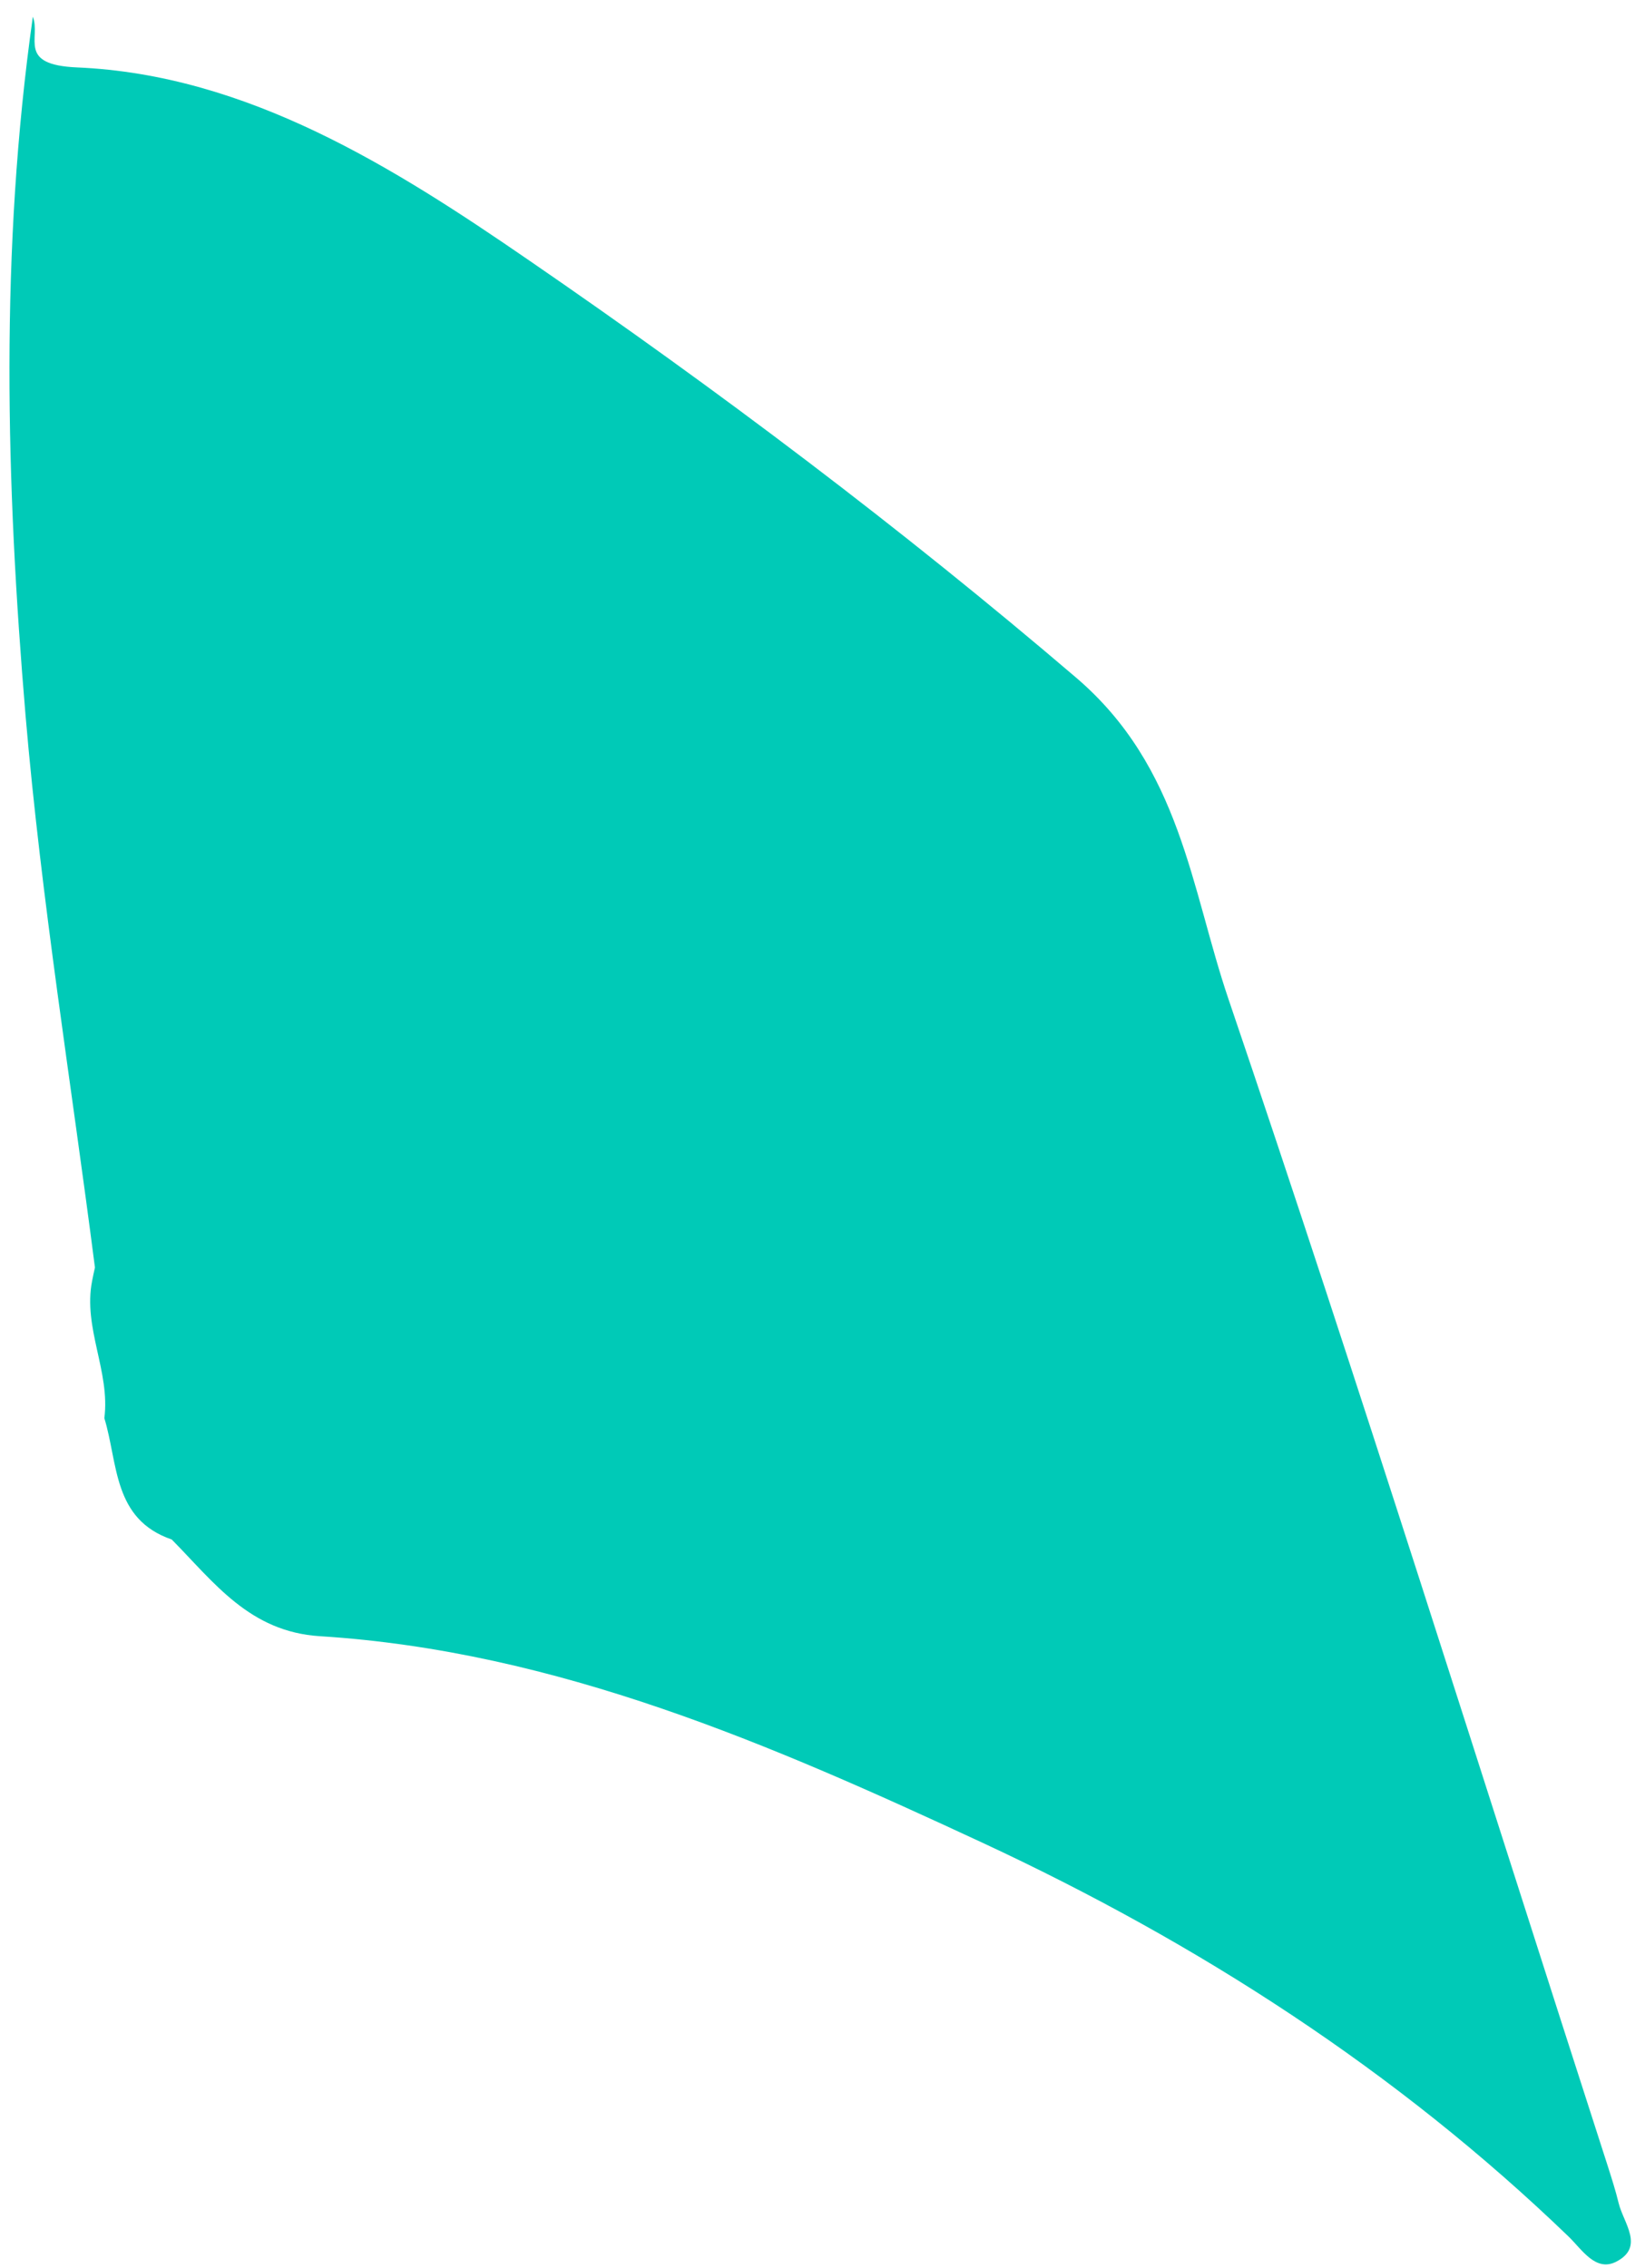 <svg width="74" height="102" viewBox="0 0 74 102" fill="none" xmlns="http://www.w3.org/2000/svg">
<path d="M1.478 0.75C1.845 1.716 0.76 2.913 3.457 3.032C11.125 3.359 17.716 7.525 23.805 11.714C32.287 17.539 40.53 23.747 48.406 30.474C53.122 34.503 53.569 39.937 55.26 44.925C61.181 62.344 66.671 79.915 72.329 97.43C72.504 97.98 72.68 98.531 72.816 99.089C73.039 99.991 73.996 101.06 72.696 101.723C71.778 102.185 71.164 101.172 70.573 100.598C62.825 93.129 53.888 87.383 44.193 82.875C34.697 78.462 25.058 74.257 14.389 73.587C11.221 73.387 9.633 71.169 7.726 69.238C5.069 68.328 5.316 65.815 4.694 63.78C4.965 61.69 3.728 59.719 4.143 57.612C4.183 57.413 4.223 57.205 4.271 57.006C3.209 48.739 1.861 40.496 1.151 32.197C0.265 21.728 -0.006 11.219 1.478 0.75Z" fill="#00CAB7"/>
</svg>
